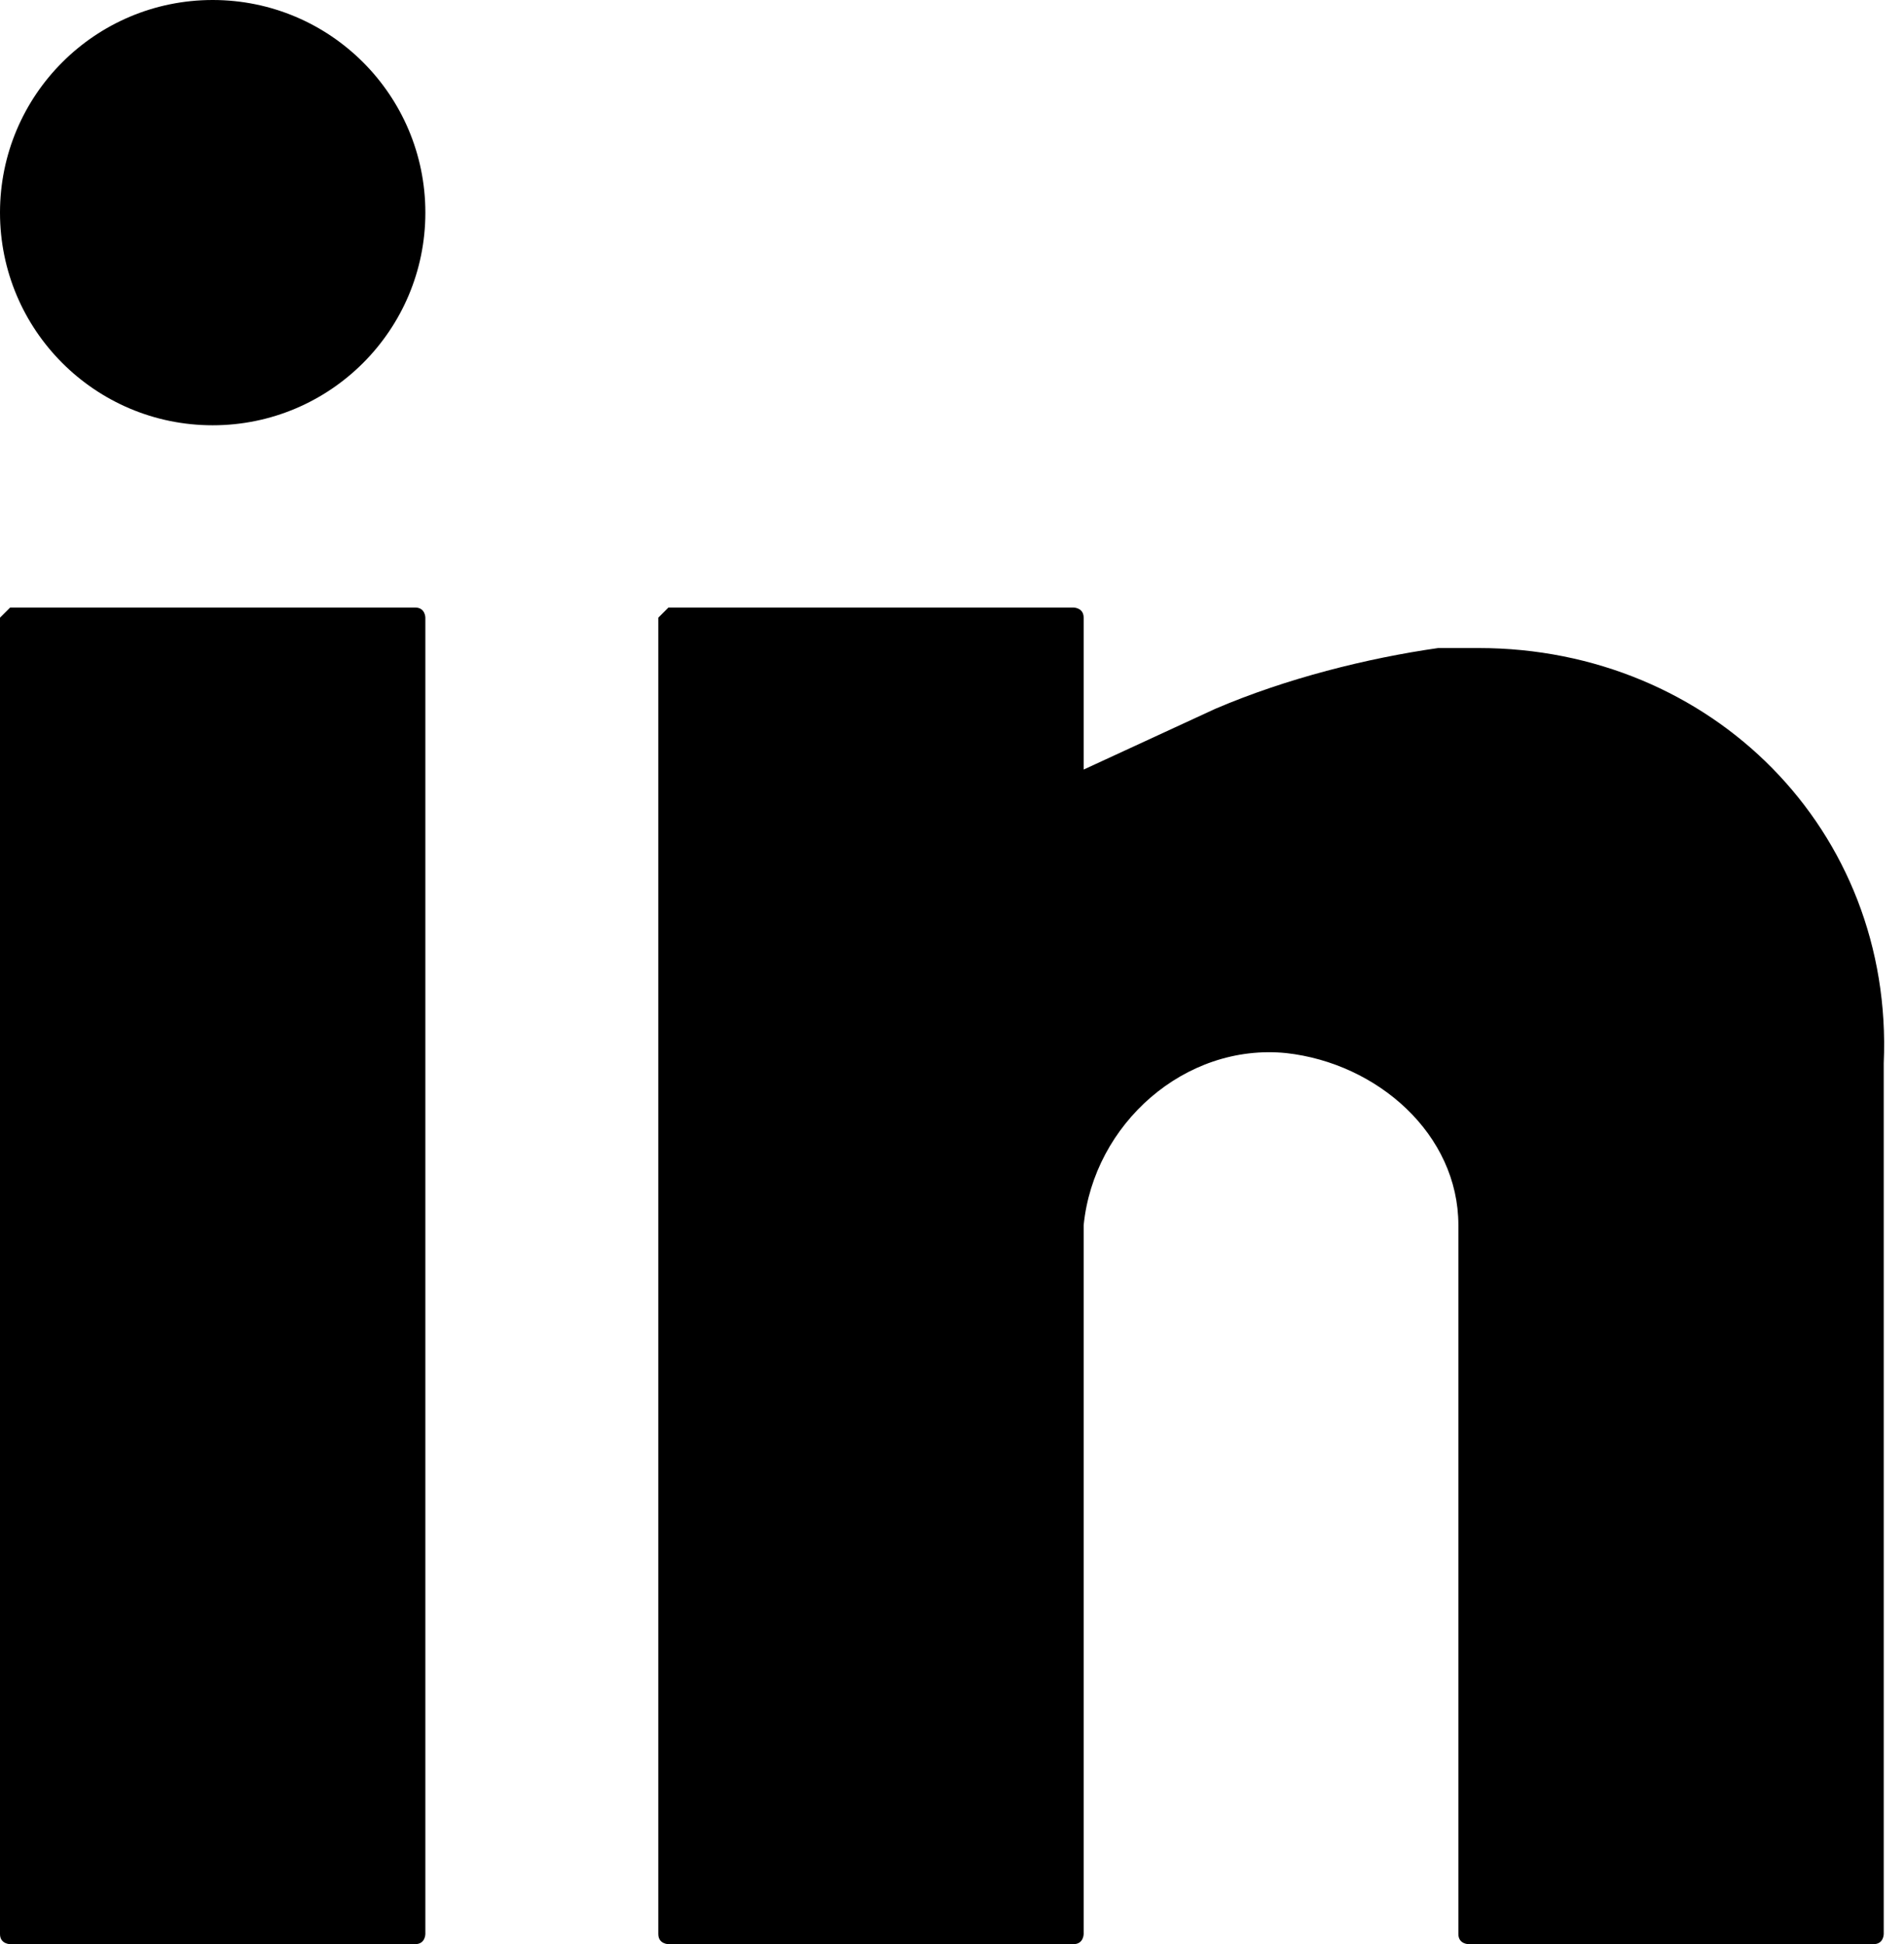 <?xml version="1.0" encoding="utf-8"?>
<!-- Generator: Adobe Illustrator 25.0.0, SVG Export Plug-In . SVG Version: 6.00 Build 0)  -->
<svg version="1.1" id="Capa_1" xmlns="http://www.w3.org/2000/svg" xmlns:xlink="http://www.w3.org/1999/xlink" x="0px" y="0px"
	 viewBox="0 0 18.8 19.2" style="enable-background:new 0 0 18.8 19.2;" xml:space="preserve">
<g>
	<circle cx="2.1" cy="2.1" r="2.1"/>
	<path d="M4.1,6h-4C0.1,6,0,6.1,0,6.1v13c0,0.1,0.1,0.1,0.1,0.1h4c0.1,0,0.1-0.1,0.1-0.1v-13C4.2,6.1,4.2,6,4.1,6z"/>
	<path d="M14.6,6.4L14.6,6.4h-0.4c-0.7,0.1-1.5,0.3-2.2,0.6l-1.3,0.6V6.1c0-0.1-0.1-0.1-0.1-0.1h-4C6.6,6,6.5,6.1,6.5,6.1v13
		c0,0.1,0.1,0.1,0.1,0.1h4c0.1,0,0.1-0.1,0.1-0.1v-7c0.1-1,1-1.8,2-1.7c0.9,0.1,1.7,0.8,1.7,1.7v7c0,0.1,0.1,0.1,0.1,0.1h4
		c0.1,0,0.1-0.1,0.1-0.1v-8.6C18.7,8.2,16.9,6.4,14.6,6.4z"/>
</g>
</svg>
